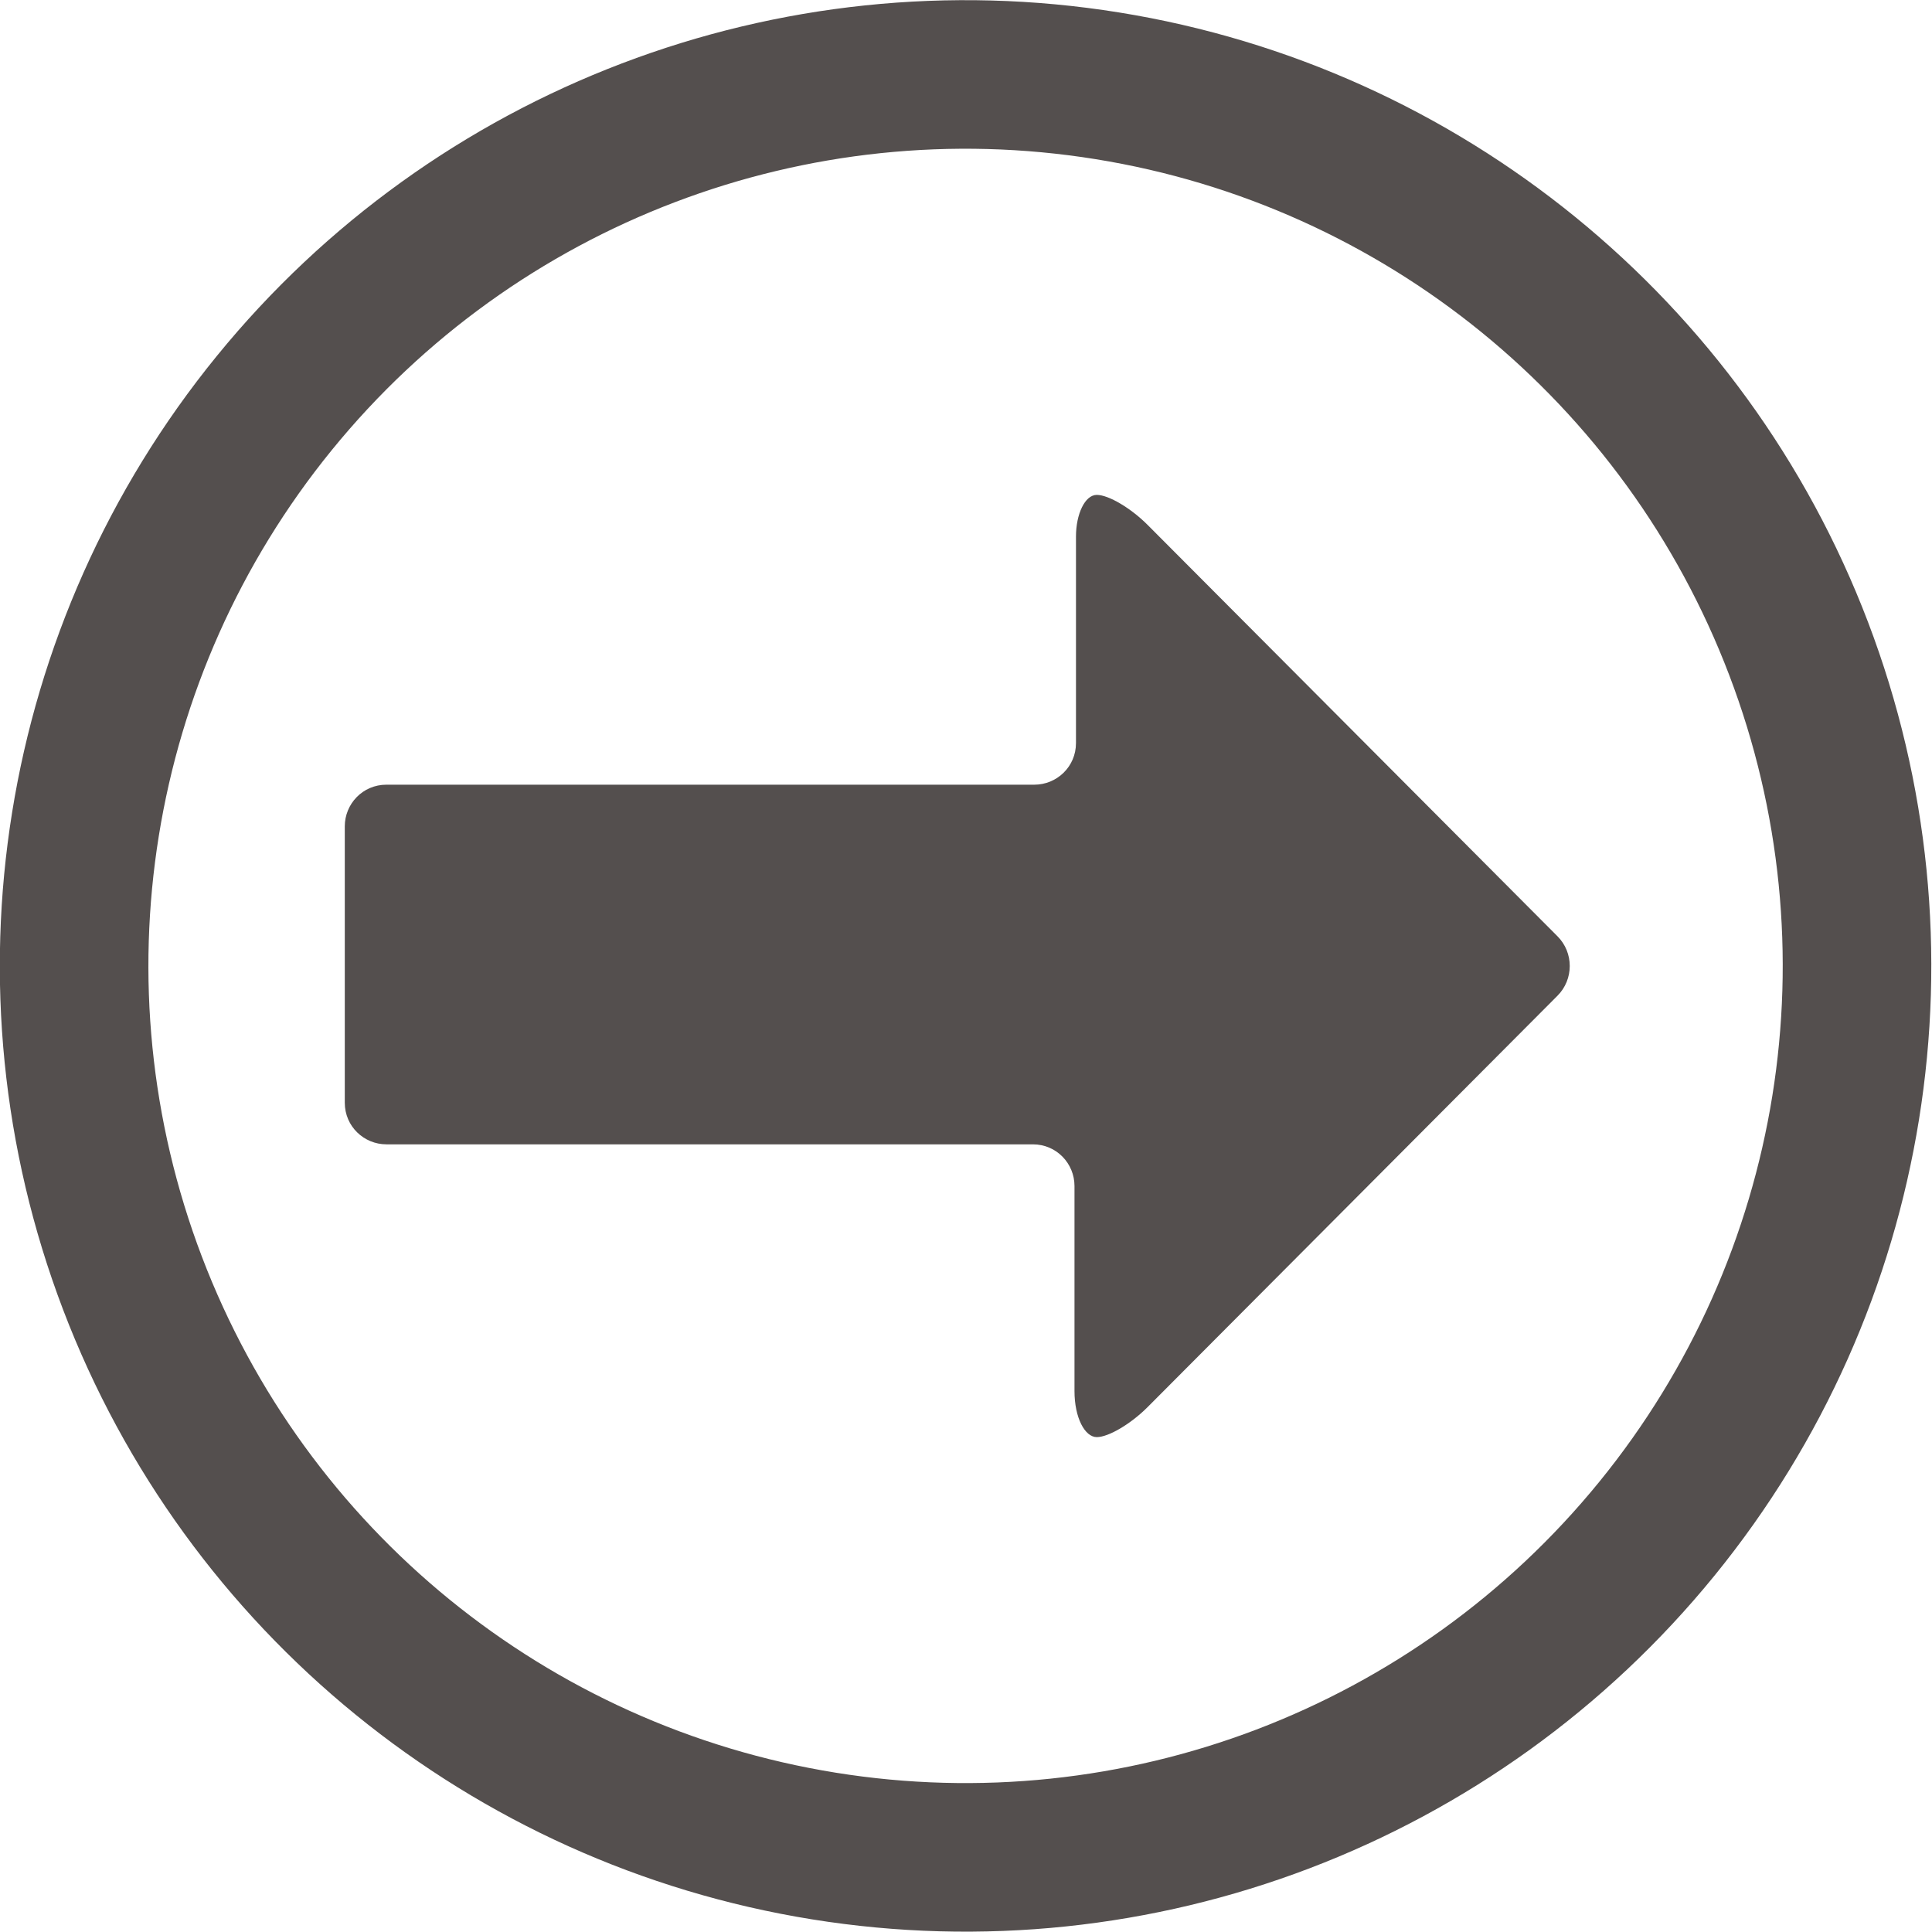 <?xml version="1.0" encoding="utf-8"?>
<!-- Generator: Adobe Illustrator 24.3.0, SVG Export Plug-In . SVG Version: 6.00 Build 0)  -->
<svg version="1.1" id="Calque_1" xmlns="http://www.w3.org/2000/svg" xmlns:xlink="http://www.w3.org/1999/xlink" x="0px" y="0px"
	 viewBox="0 0 130 130" style="enable-background:new 0 0 130 130;" xml:space="preserve">
<style type="text/css">
	.st0{fill:#544F4E;}
	.st1{fill:none;stroke:#544F4E;stroke-width:10;stroke-miterlimit:10;}
</style>
<g>
	<path class="st0" d="M73.8,96.7c0.8,0,2.3-0.9,3.4-2L104.8,67c1.1-1.1,1.1-2.9,0-4L77.2,35.3c-1.1-1.1-2.6-2-3.4-2
		s-1.4,1.3-1.4,2.8V50c0,1.6-1.3,2.8-2.8,2.8H26c-1.6,0-2.8,1.3-2.8,2.8v18.6c0,1.6,1.3,2.8,2.8,2.8h43.5c1.6,0,2.8,1.3,2.8,2.8
		v13.8C72.3,95.4,73,96.7,73.8,96.7z"/>
</g>
<ellipse transform="matrix(0.159 -0.987 0.987 0.159 -9.519 118.814)" class="st1" cx="65" cy="65" rx="60" ry="60"/>
</svg>
